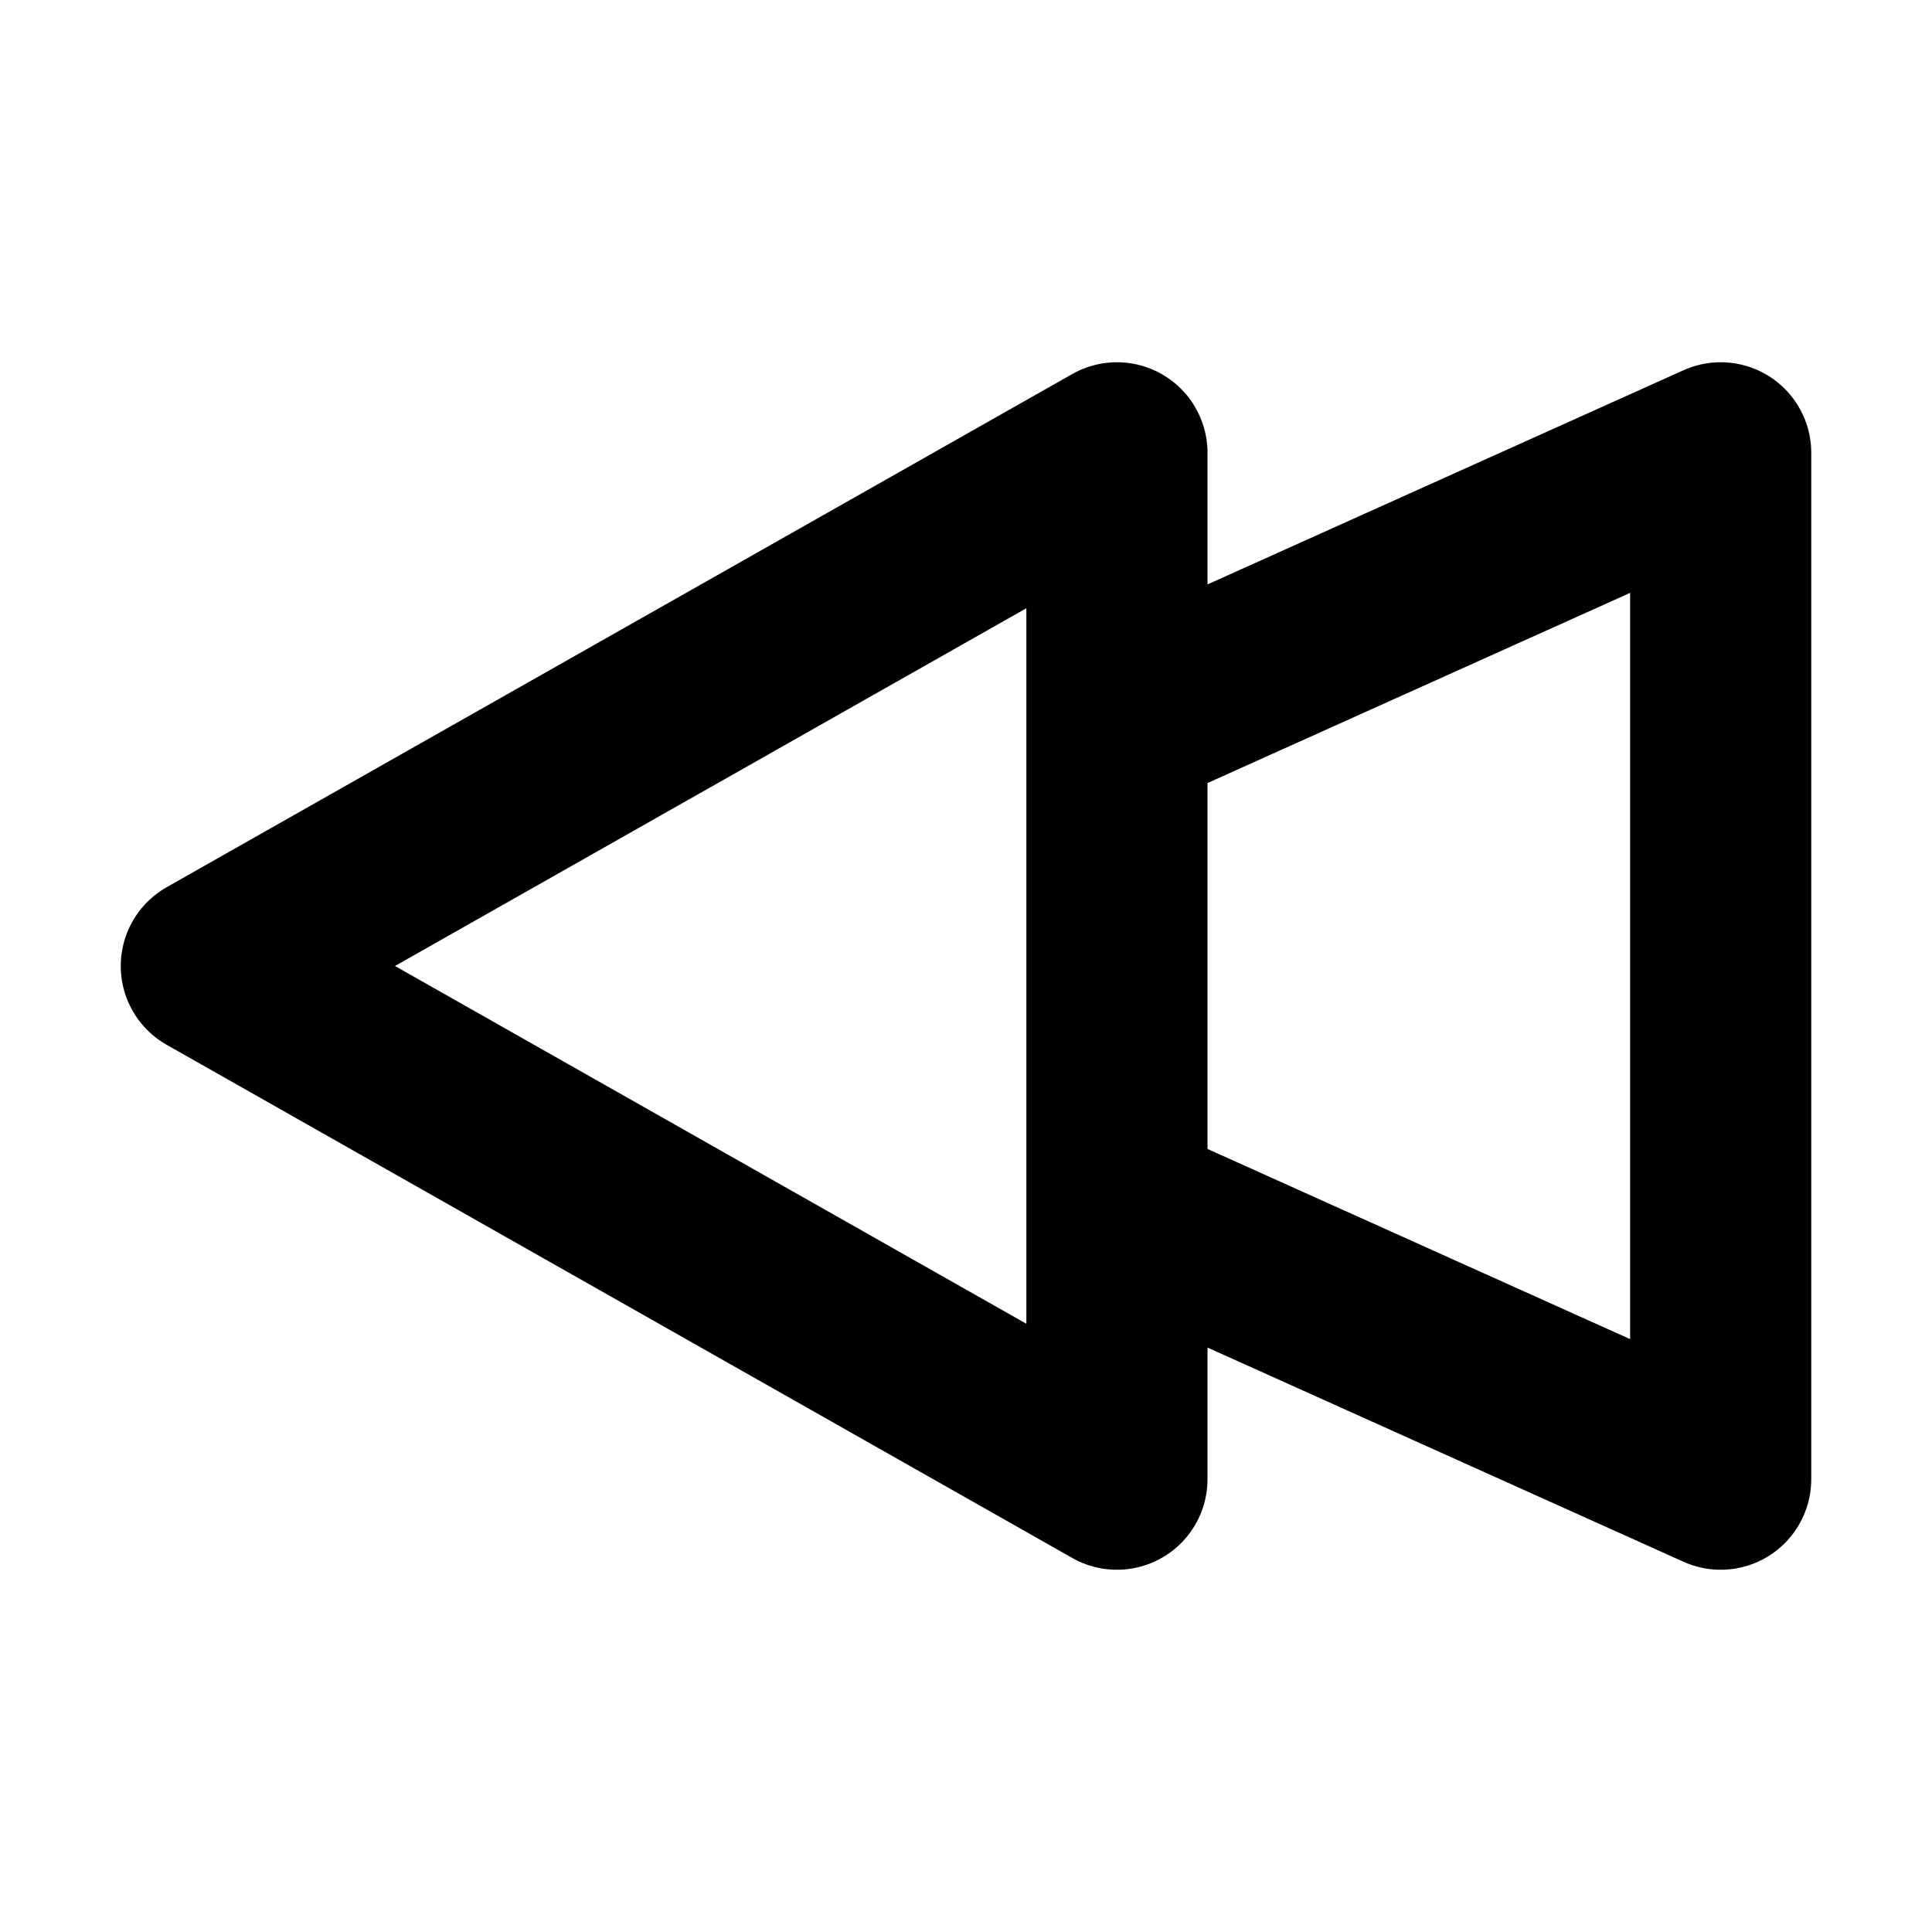 <svg width="32" height="32" viewBox="0 0 16 16" fill="none" xmlns="http://www.w3.org/2000/svg">
<rect x="0" y="0" width="16" height="16" fill="white"/>
<path d="M9.25 6L14.25 3.75V12.25L9.25 10M9.25 3.75L1.75 8L9.25 12.25V3.75Z" stroke="black" stroke-width="1.5" stroke-linecap="round" stroke-linejoin="round"/>
</svg>
